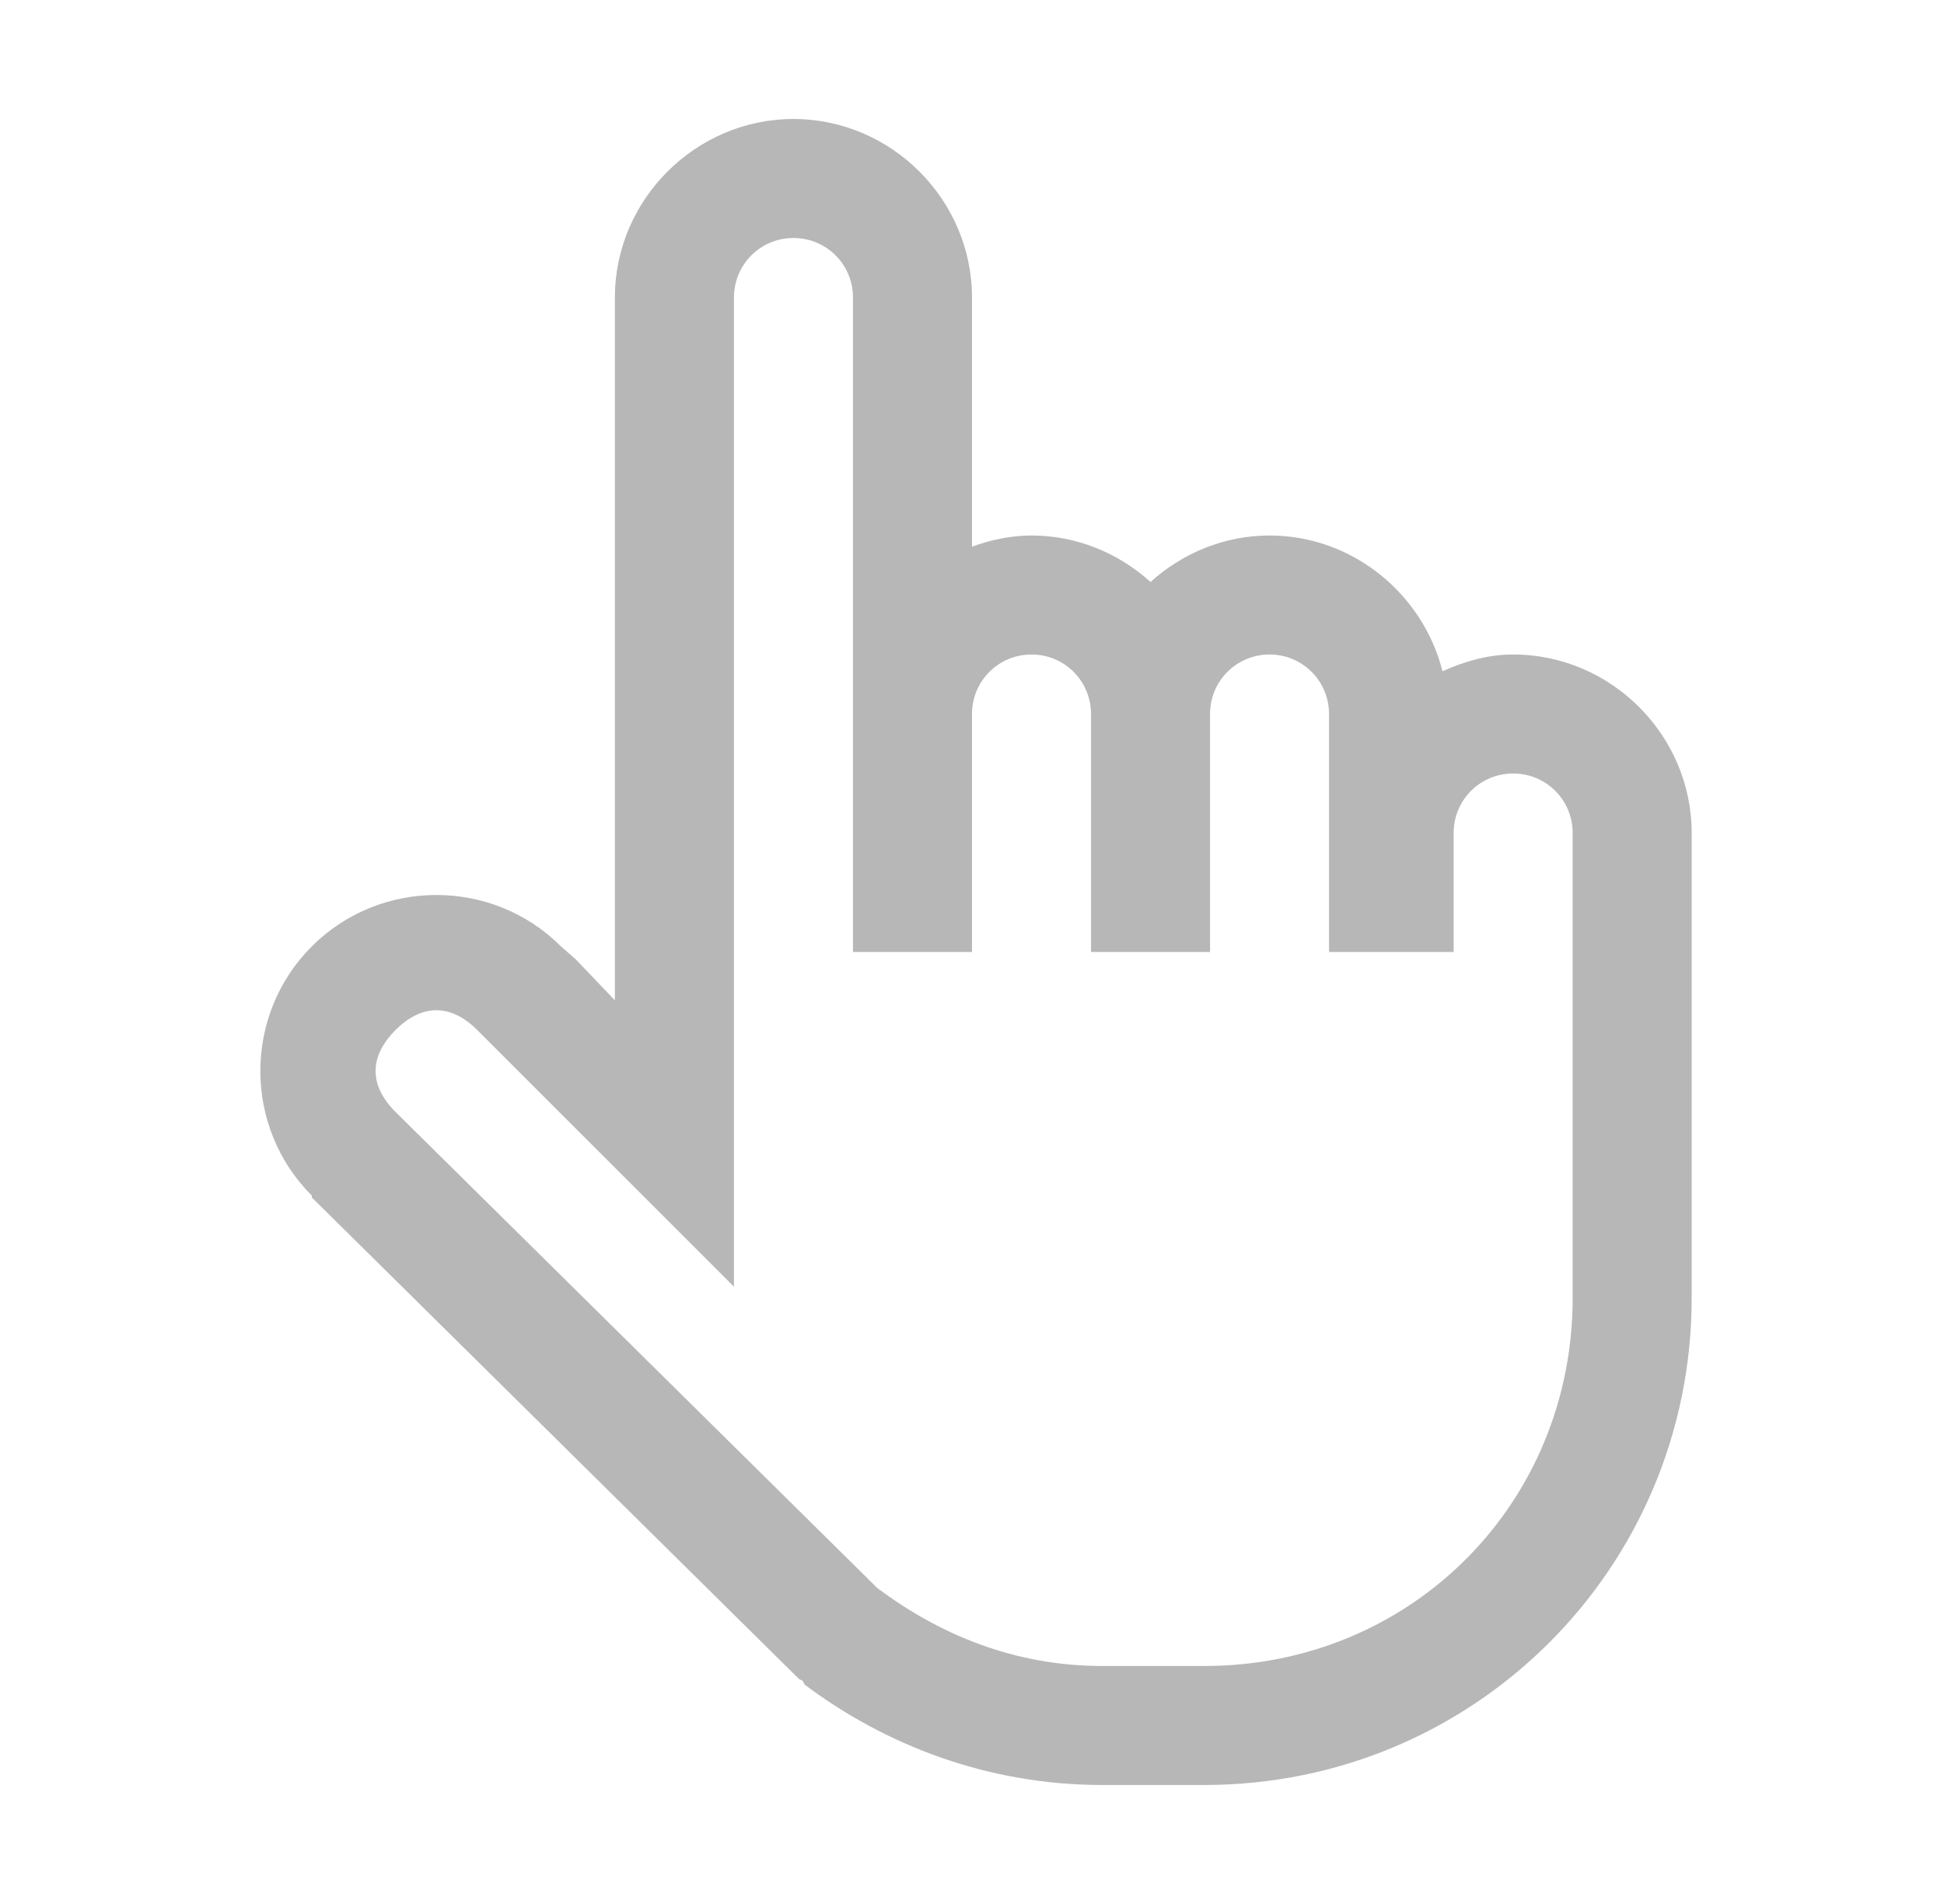 <svg width="49" height="48" viewBox="0 0 49 48" fill="none" xmlns="http://www.w3.org/2000/svg">
<path d="M20 3C17.533 3 15.499 5.033 15.499 7.5V25.219L14.515 24.188L14.14 23.859C12.412 22.131 9.587 22.131 7.859 23.859C6.13 25.588 6.13 28.412 7.859 30.141V30.188L20.14 42.328L20.234 42.375L20.281 42.469C22.302 43.986 24.88 45 27.781 45H30.359C37.162 45 42.64 39.522 42.64 32.719V21C42.64 18.533 40.607 16.5 38.14 16.5C37.502 16.5 36.91 16.676 36.359 16.922C35.867 14.971 34.091 13.5 32 13.5C30.851 13.5 29.796 13.951 29 14.672C28.203 13.951 27.148 13.5 26 13.5C25.472 13.5 24.974 13.611 24.5 13.781V7.5C24.5 5.033 22.466 3 20 3ZM20 6C20.831 6 21.5 6.668 21.5 7.5V24H24.5V18C24.5 17.168 25.168 16.5 26 16.5C26.831 16.5 27.5 17.168 27.5 18V24H30.5V18C30.5 17.168 31.168 16.5 32 16.5C32.831 16.5 33.499 17.168 33.499 18V24H36.64V21C36.64 20.168 37.308 19.5 38.14 19.5C38.972 19.5 39.64 20.168 39.64 21V32.719C39.64 37.916 35.556 42 30.359 42H27.781C25.584 42 23.685 41.215 22.109 40.031L9.968 28.031C9.3 27.363 9.3 26.637 9.968 25.969C10.636 25.301 11.363 25.301 12.031 25.969L18.5 32.438V7.5C18.5 6.668 19.168 6 20 6Z" fill="#B7B7B7"/>
</svg>
